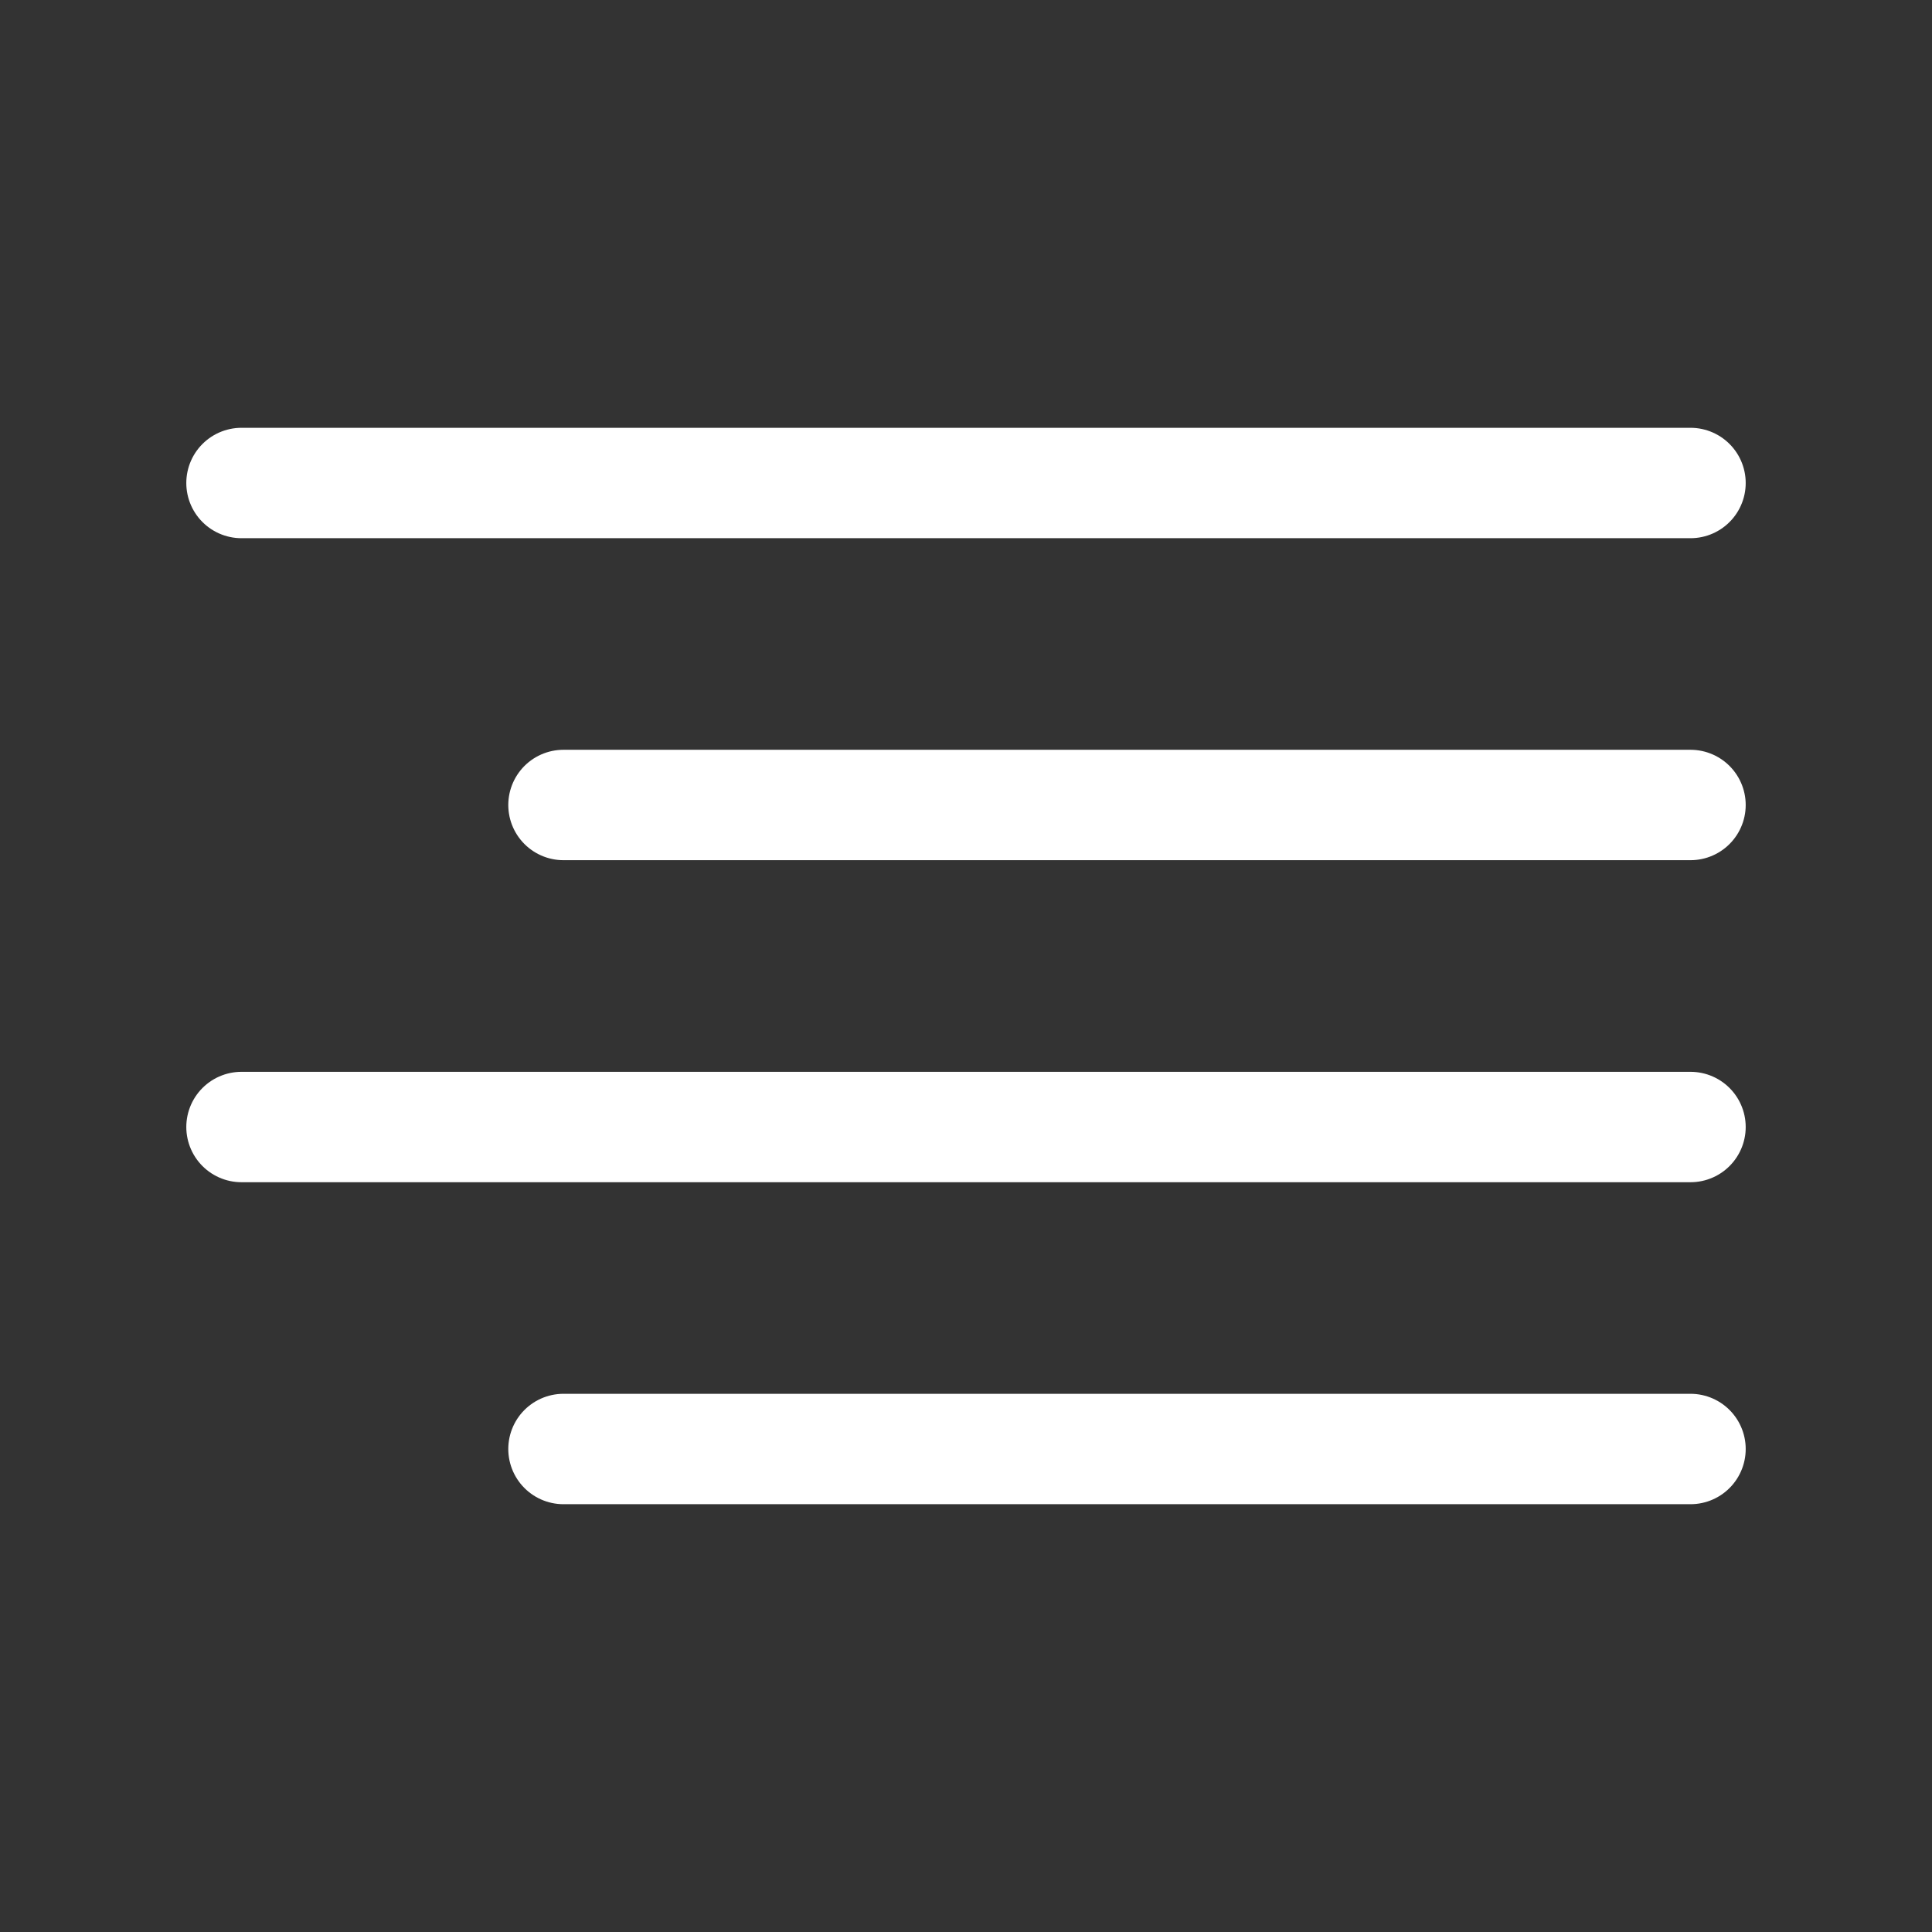 <svg width="35" height="35" viewBox="0 0 35 35" fill="none" xmlns="http://www.w3.org/2000/svg">
<rect x="0" y="0" width="35" height="35" fill="#333333" stroke="none"/>
<path d="M30.625 14.583H10.208" stroke="white" stroke-width="2" stroke-linecap="round" stroke-linejoin="round"/>
<path d="M30.625 8.75H4.375" stroke="white" stroke-width="2" stroke-linecap="round" stroke-linejoin="round"/>
<path d="M30.625 20.417H4.375" stroke="white" stroke-width="2" stroke-linecap="round" stroke-linejoin="round"/>
<path d="M30.625 26.25H10.208" stroke="white" stroke-width="2" stroke-linecap="round" stroke-linejoin="round"/>
</svg>
